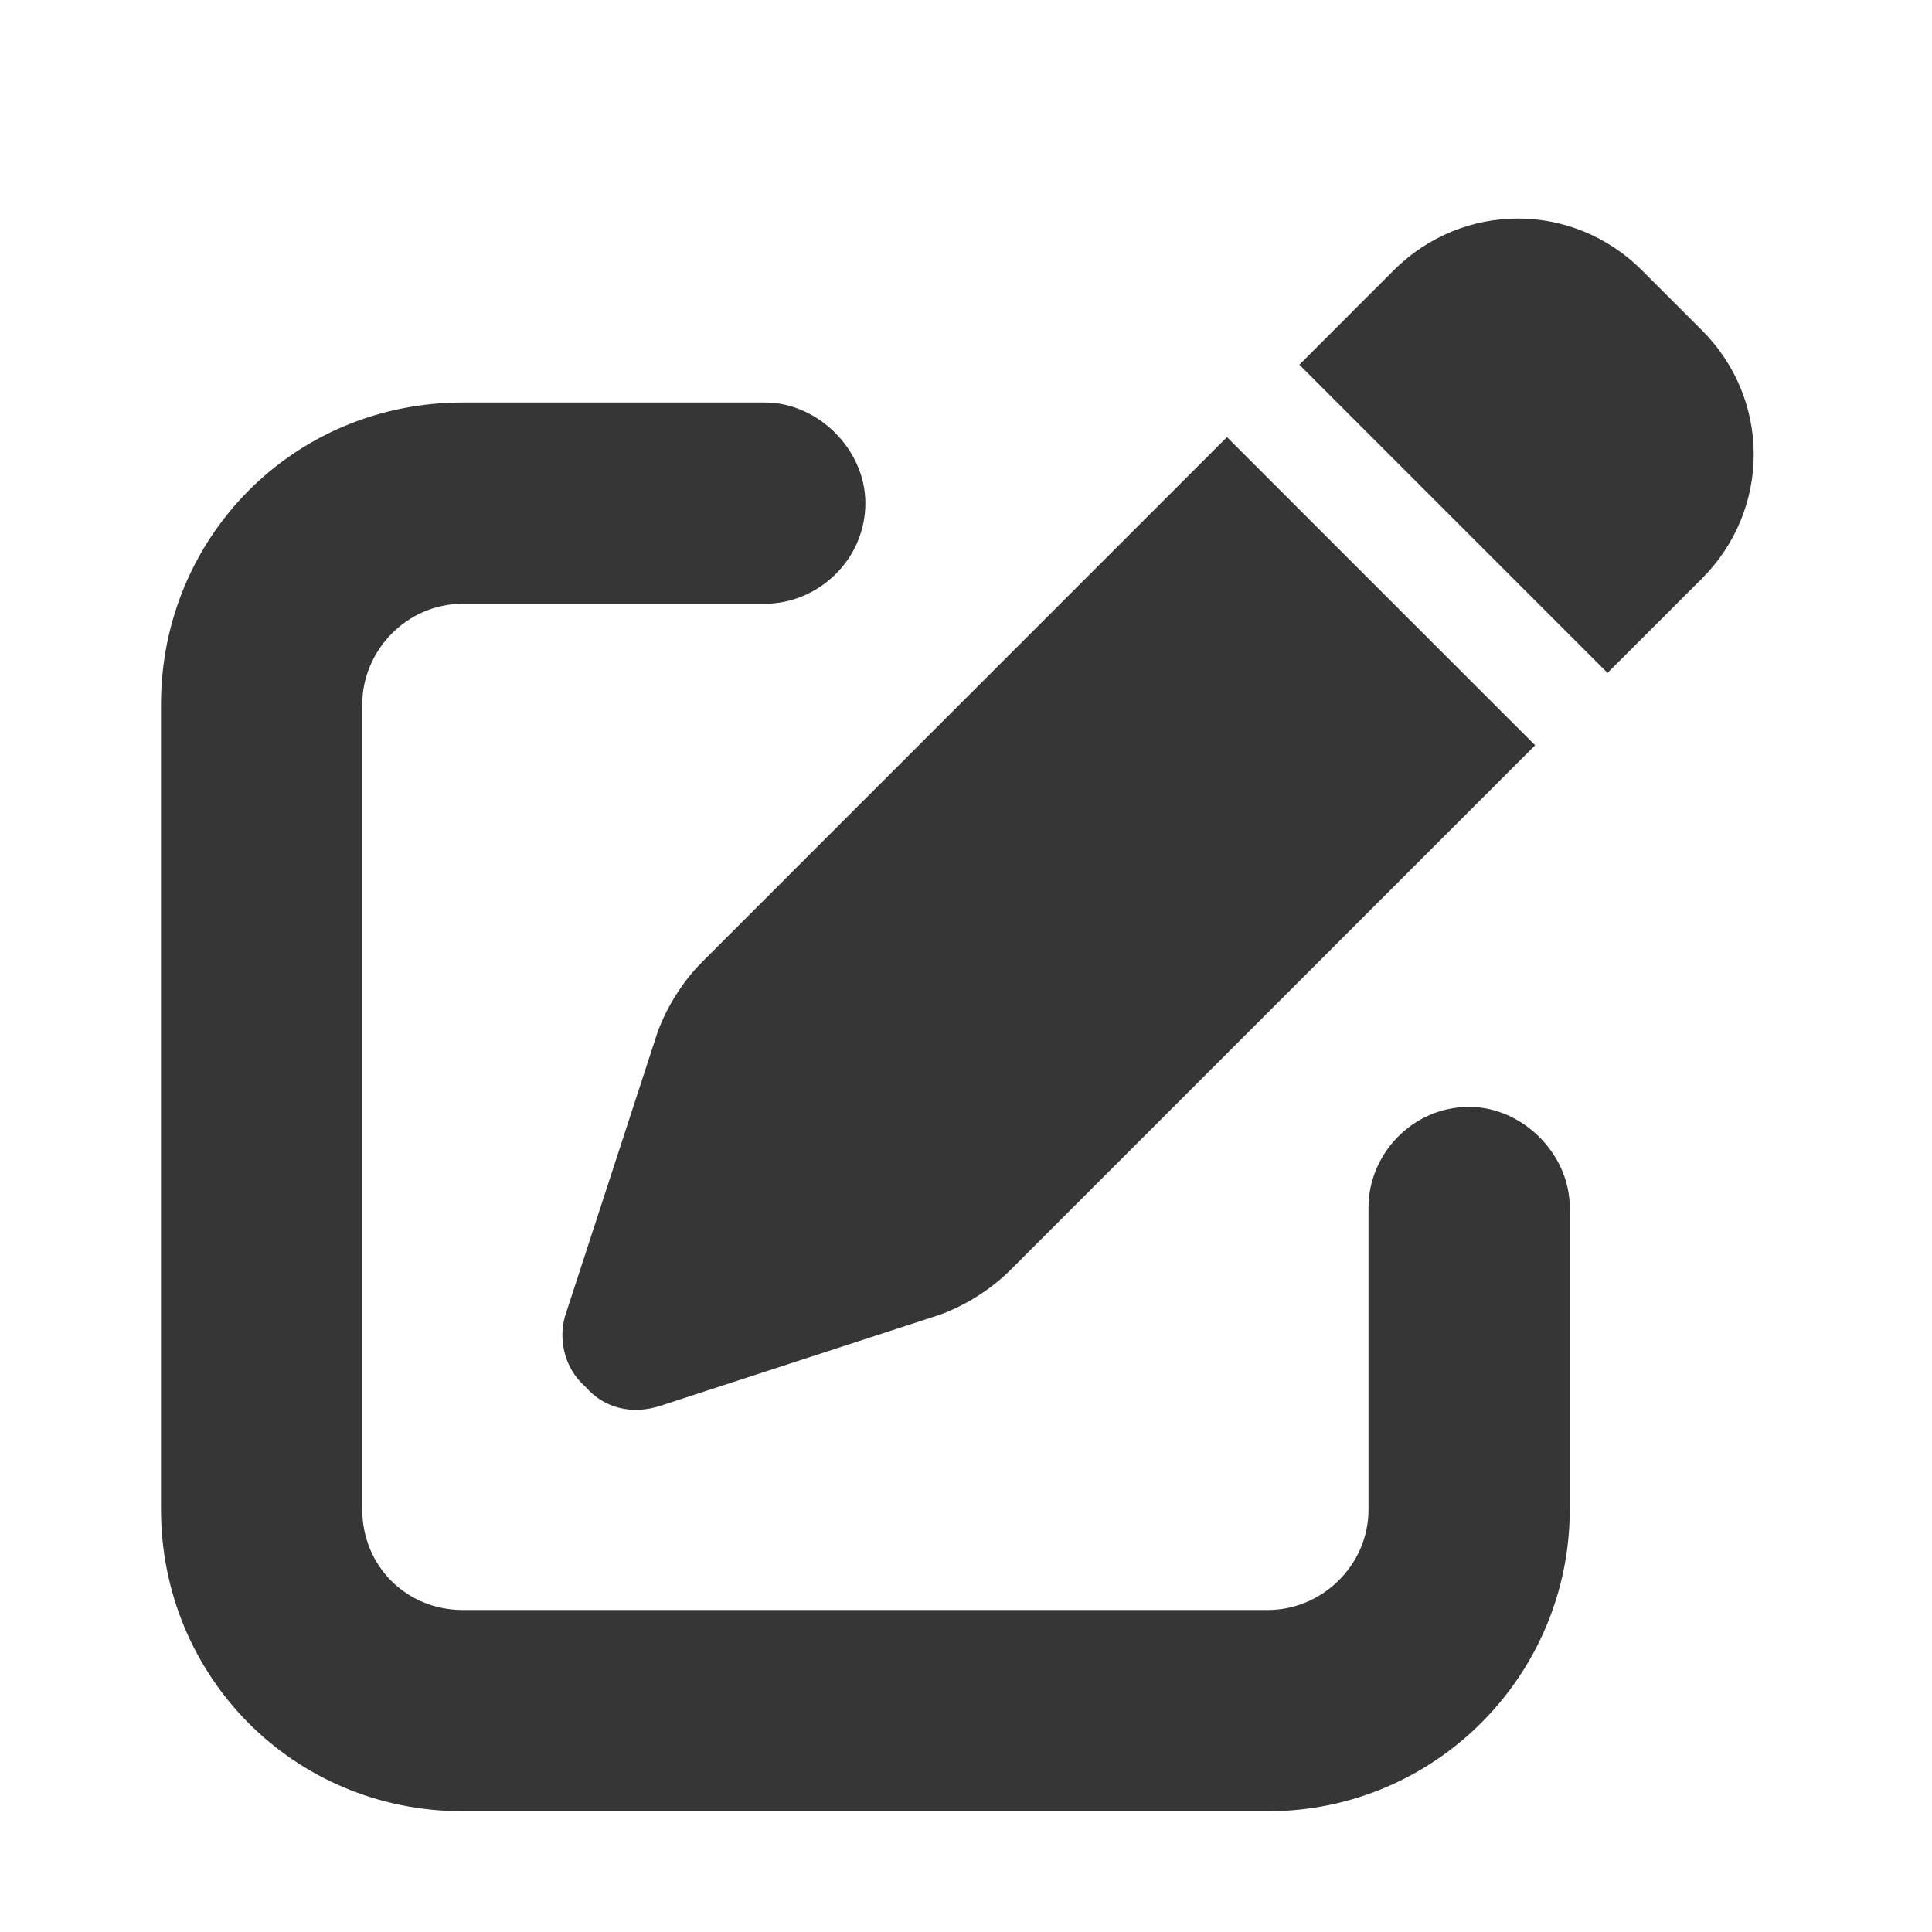 <svg width="24" height="24" viewBox="0 0 24 24" fill="none" xmlns="http://www.w3.org/2000/svg">
<path d="M21.141 4.102C22 4.961 22 6.328 21.141 7.188L19.969 8.359L16.141 4.531L17.312 3.359C18.172 2.5 19.539 2.5 20.398 3.359L21.141 4.102ZM8.719 11.953L15.242 5.43L19.07 9.258L12.547 15.781C12.312 16.016 12 16.211 11.688 16.328L8.211 17.461C7.859 17.578 7.508 17.5 7.273 17.227C7 16.992 6.922 16.602 7.039 16.289L8.172 12.812C8.289 12.5 8.484 12.188 8.719 11.953ZM9.5 5C10.164 5 10.75 5.586 10.75 6.25C10.75 6.953 10.164 7.5 9.5 7.5H5.75C5.047 7.5 4.5 8.086 4.5 8.75V18.75C4.5 19.453 5.047 20 5.75 20H15.75C16.414 20 17 19.453 17 18.75V15C17 14.336 17.547 13.75 18.25 13.75C18.914 13.75 19.5 14.336 19.5 15V18.75C19.5 20.82 17.82 22.5 15.75 22.5H5.75C3.641 22.5 2 20.82 2 18.75V8.75C2 6.68 3.641 5 5.75 5H9.5Z" fill="#363636"/>
</svg>
